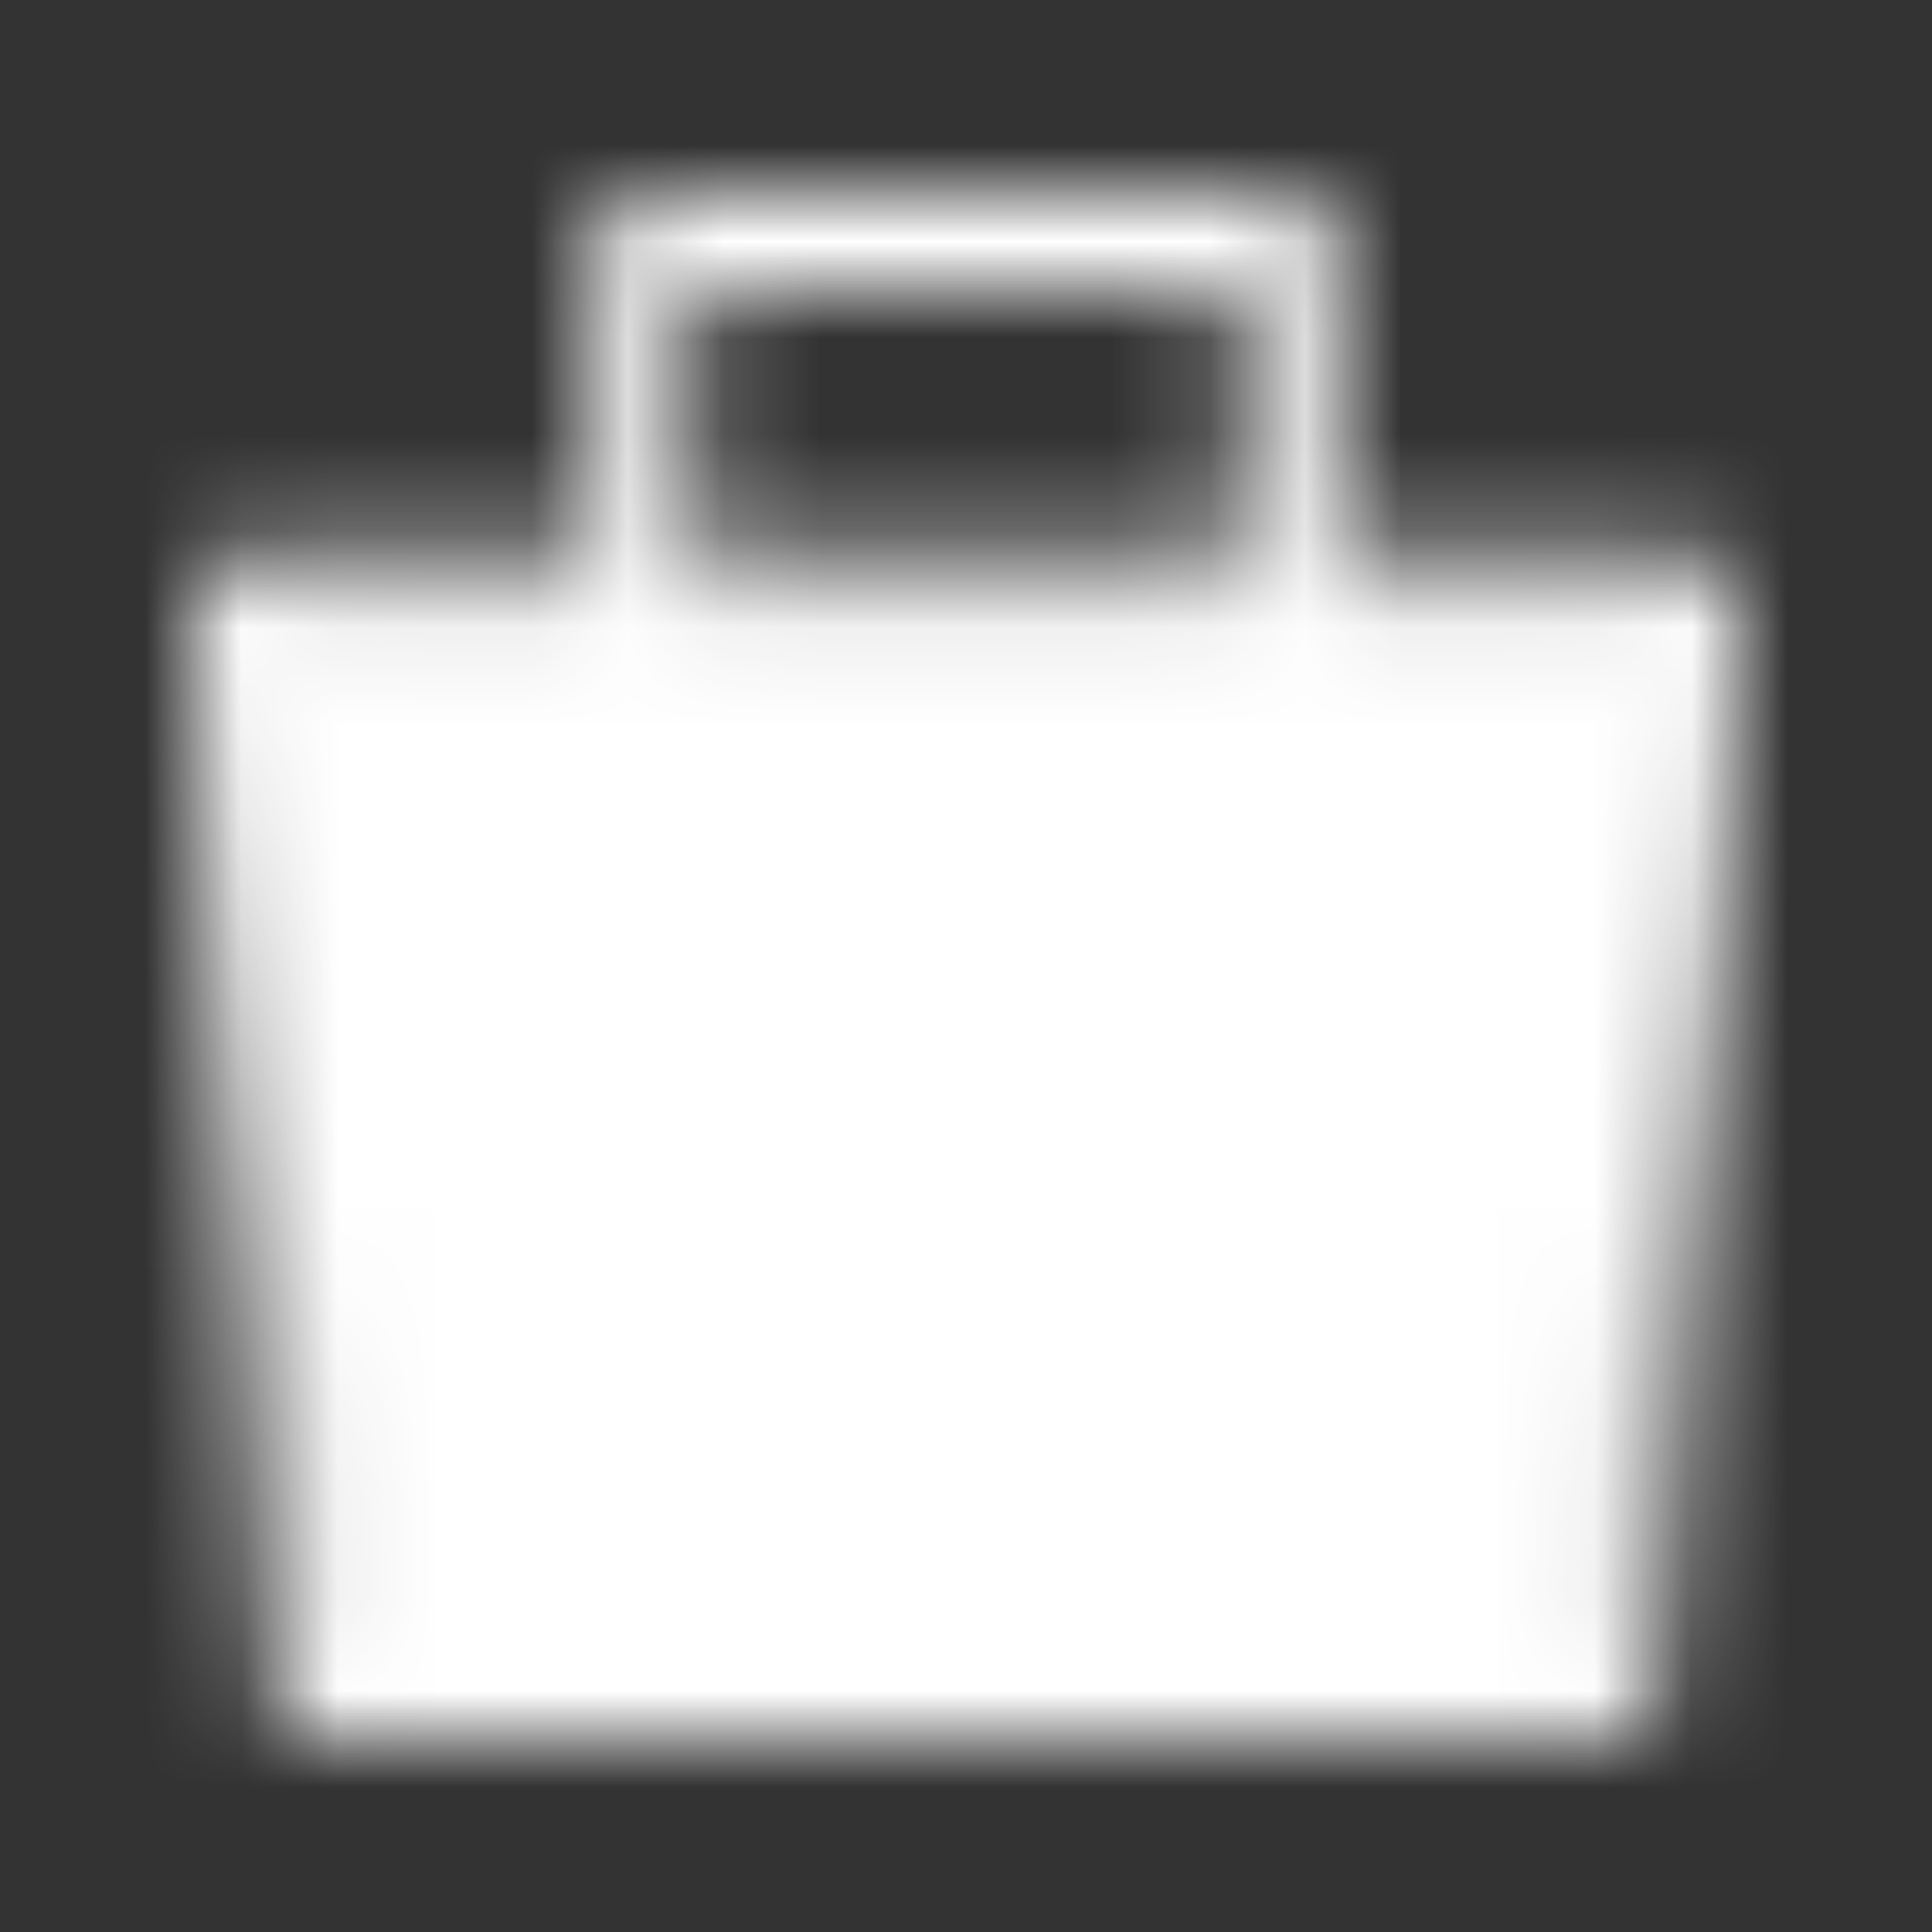 <svg width="20" height="20" viewBox="0 0 20 20" fill="none" xmlns="http://www.w3.org/2000/svg">
<rect x="0" y="0" width="20" height="20" fill="#333333" stroke="none"/>
<mask id="mask0_720_4420" style="mask-type:luminance" maskUnits="userSpaceOnUse" x="2" y="2" width="16" height="16">
<path fill-rule="evenodd" clip-rule="evenodd" d="M2.5 6.25H17.5L16.667 17.5H3.333L2.5 6.25Z" fill="white" stroke="white" stroke-linejoin="round"/>
<path d="M6.664 7.917V2.5H13.331V7.917" stroke="white" stroke-linecap="round" stroke-linejoin="round"/>
<path d="M6.664 14.166H13.331" stroke="black" stroke-linecap="round"/>
</mask>
<g mask="url(#mask0_720_4420)">
<path d="M0 0H20V20H0V0Z" fill="white"/>
</g>
</svg>
